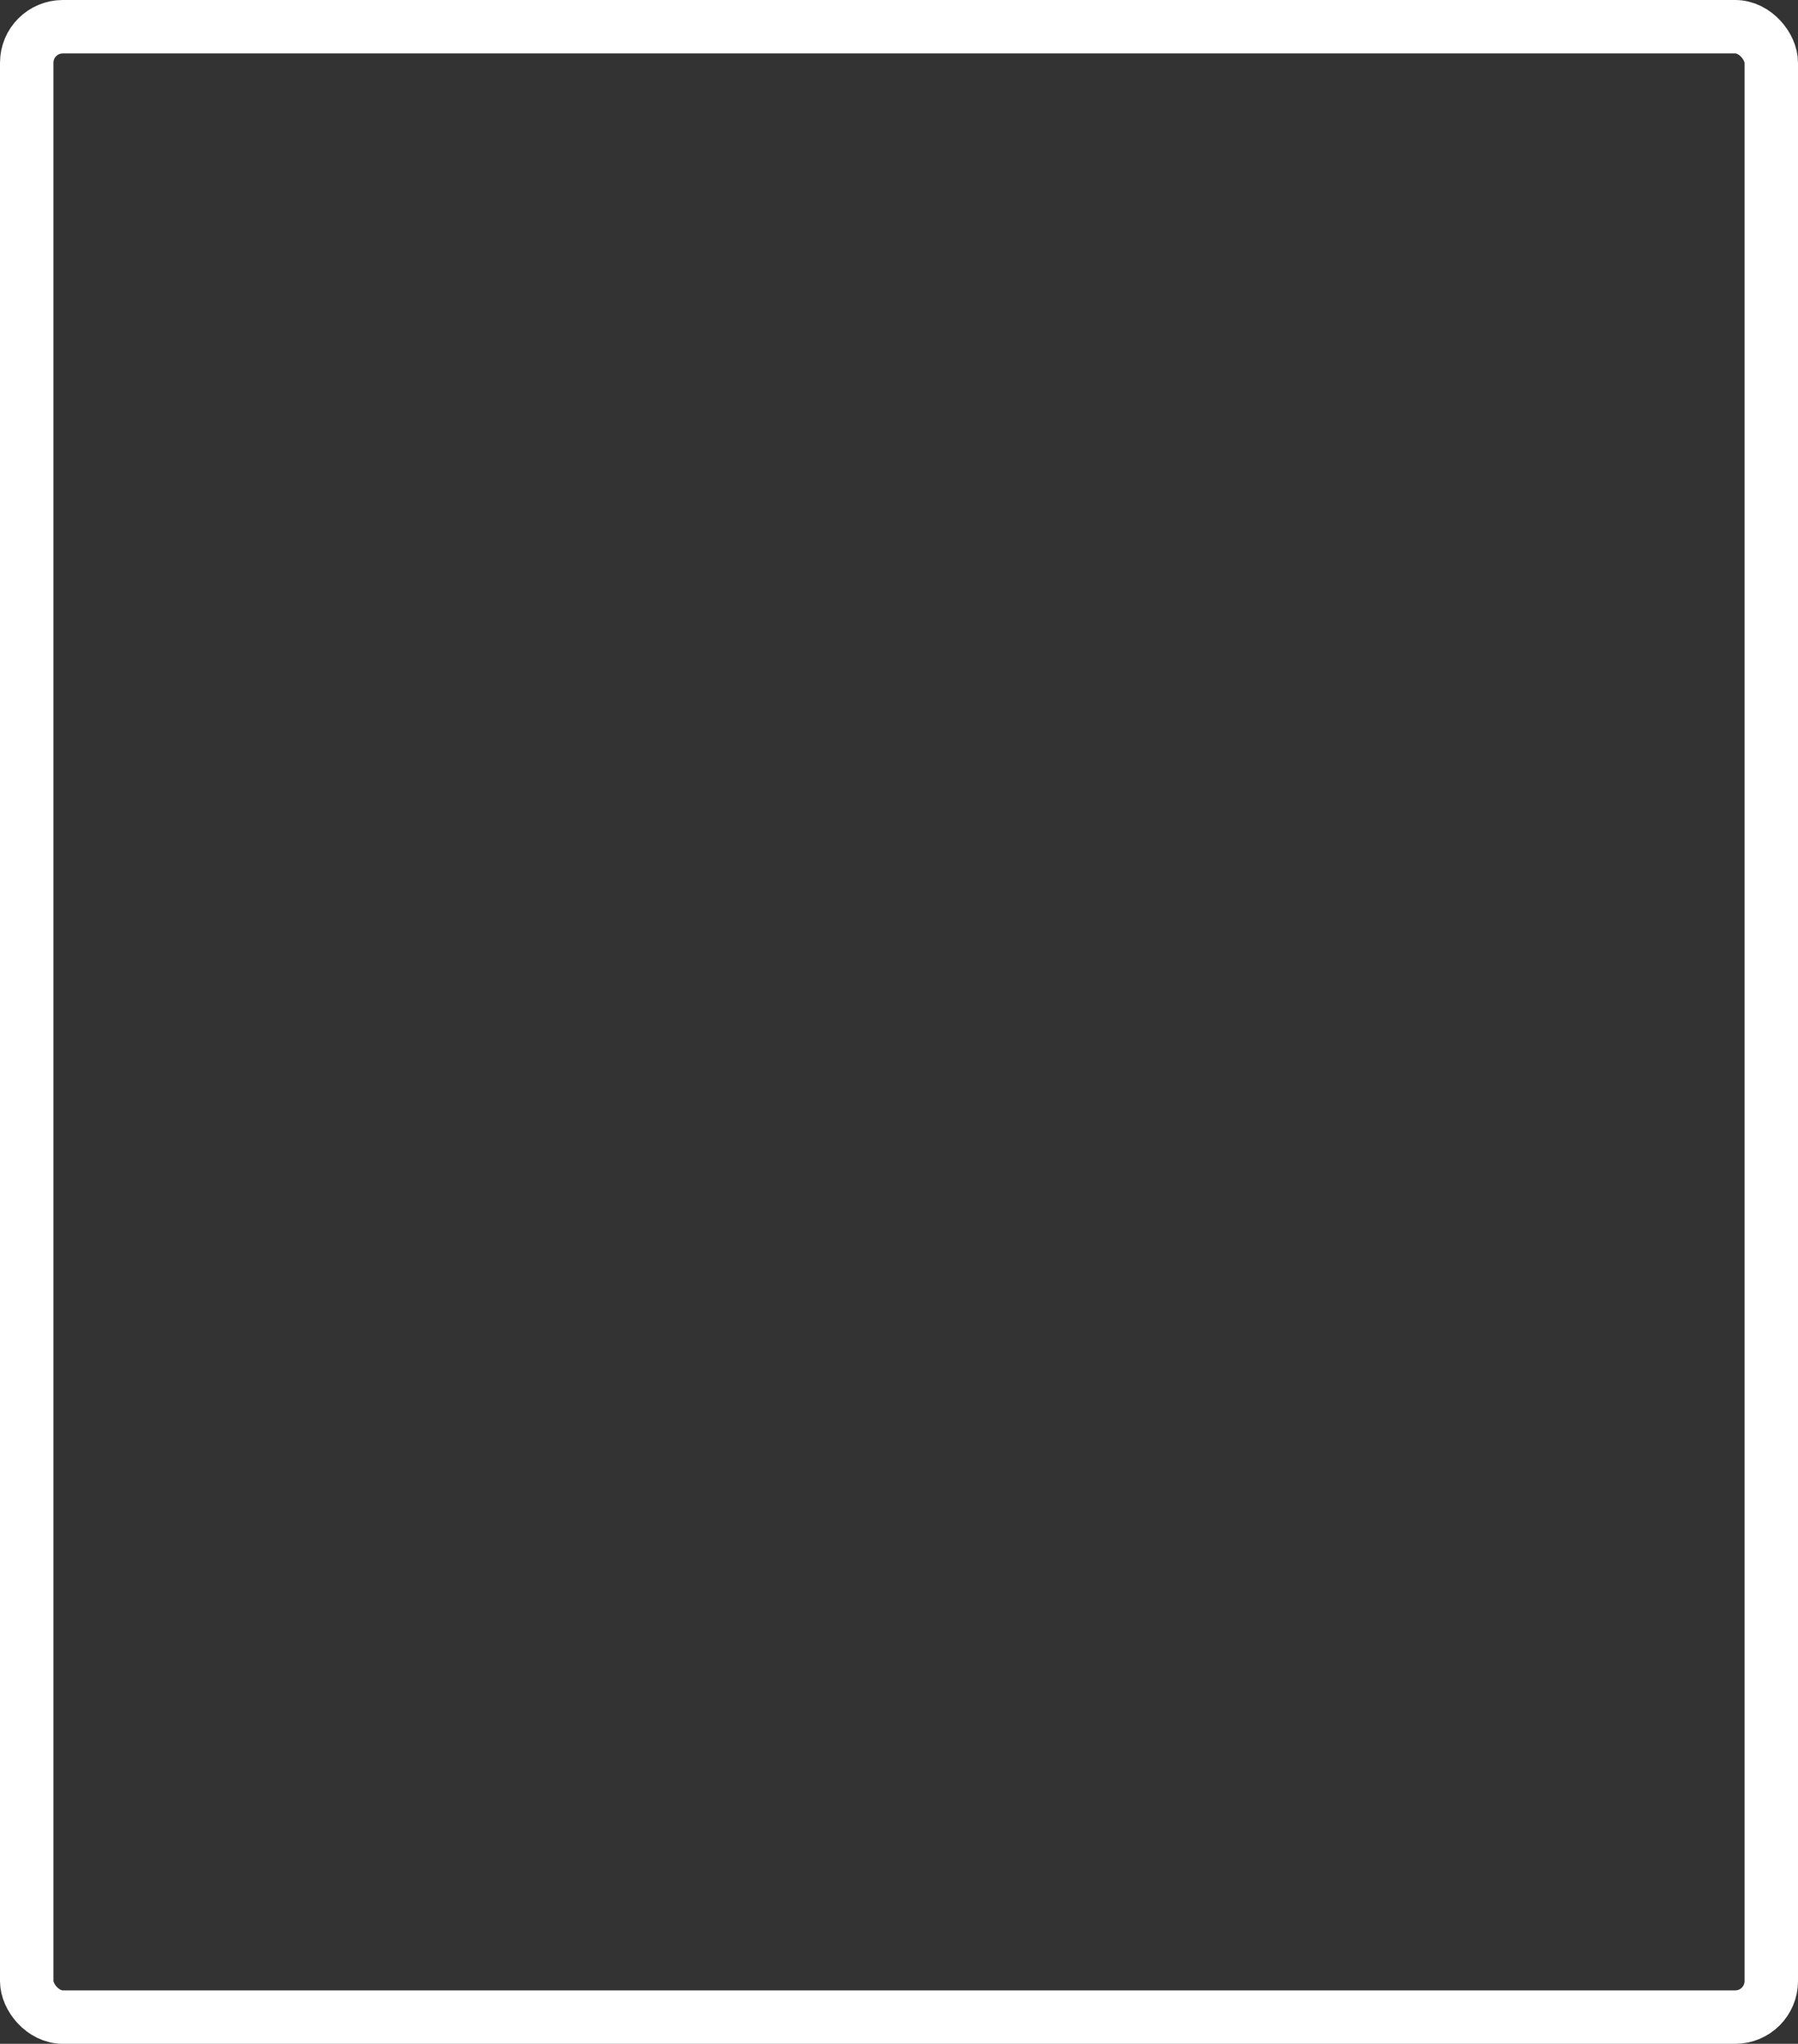 <svg xmlns="http://www.w3.org/2000/svg" width="1346" height="1530" viewBox="0 0 1346 1530">
  <rect x="0" y="0" width="1346" height="1530" fill="#333333" stroke="none"/>
  <g id="Rectangle_17" data-name="Rectangle 17" fill="none" stroke="#fff" stroke-width="40">
    <rect width="1346" height="1530" rx="47" stroke="none"/>
    <rect x="20" y="20" width="1306" height="1490" rx="27" fill="none"/>
  </g>
</svg>
